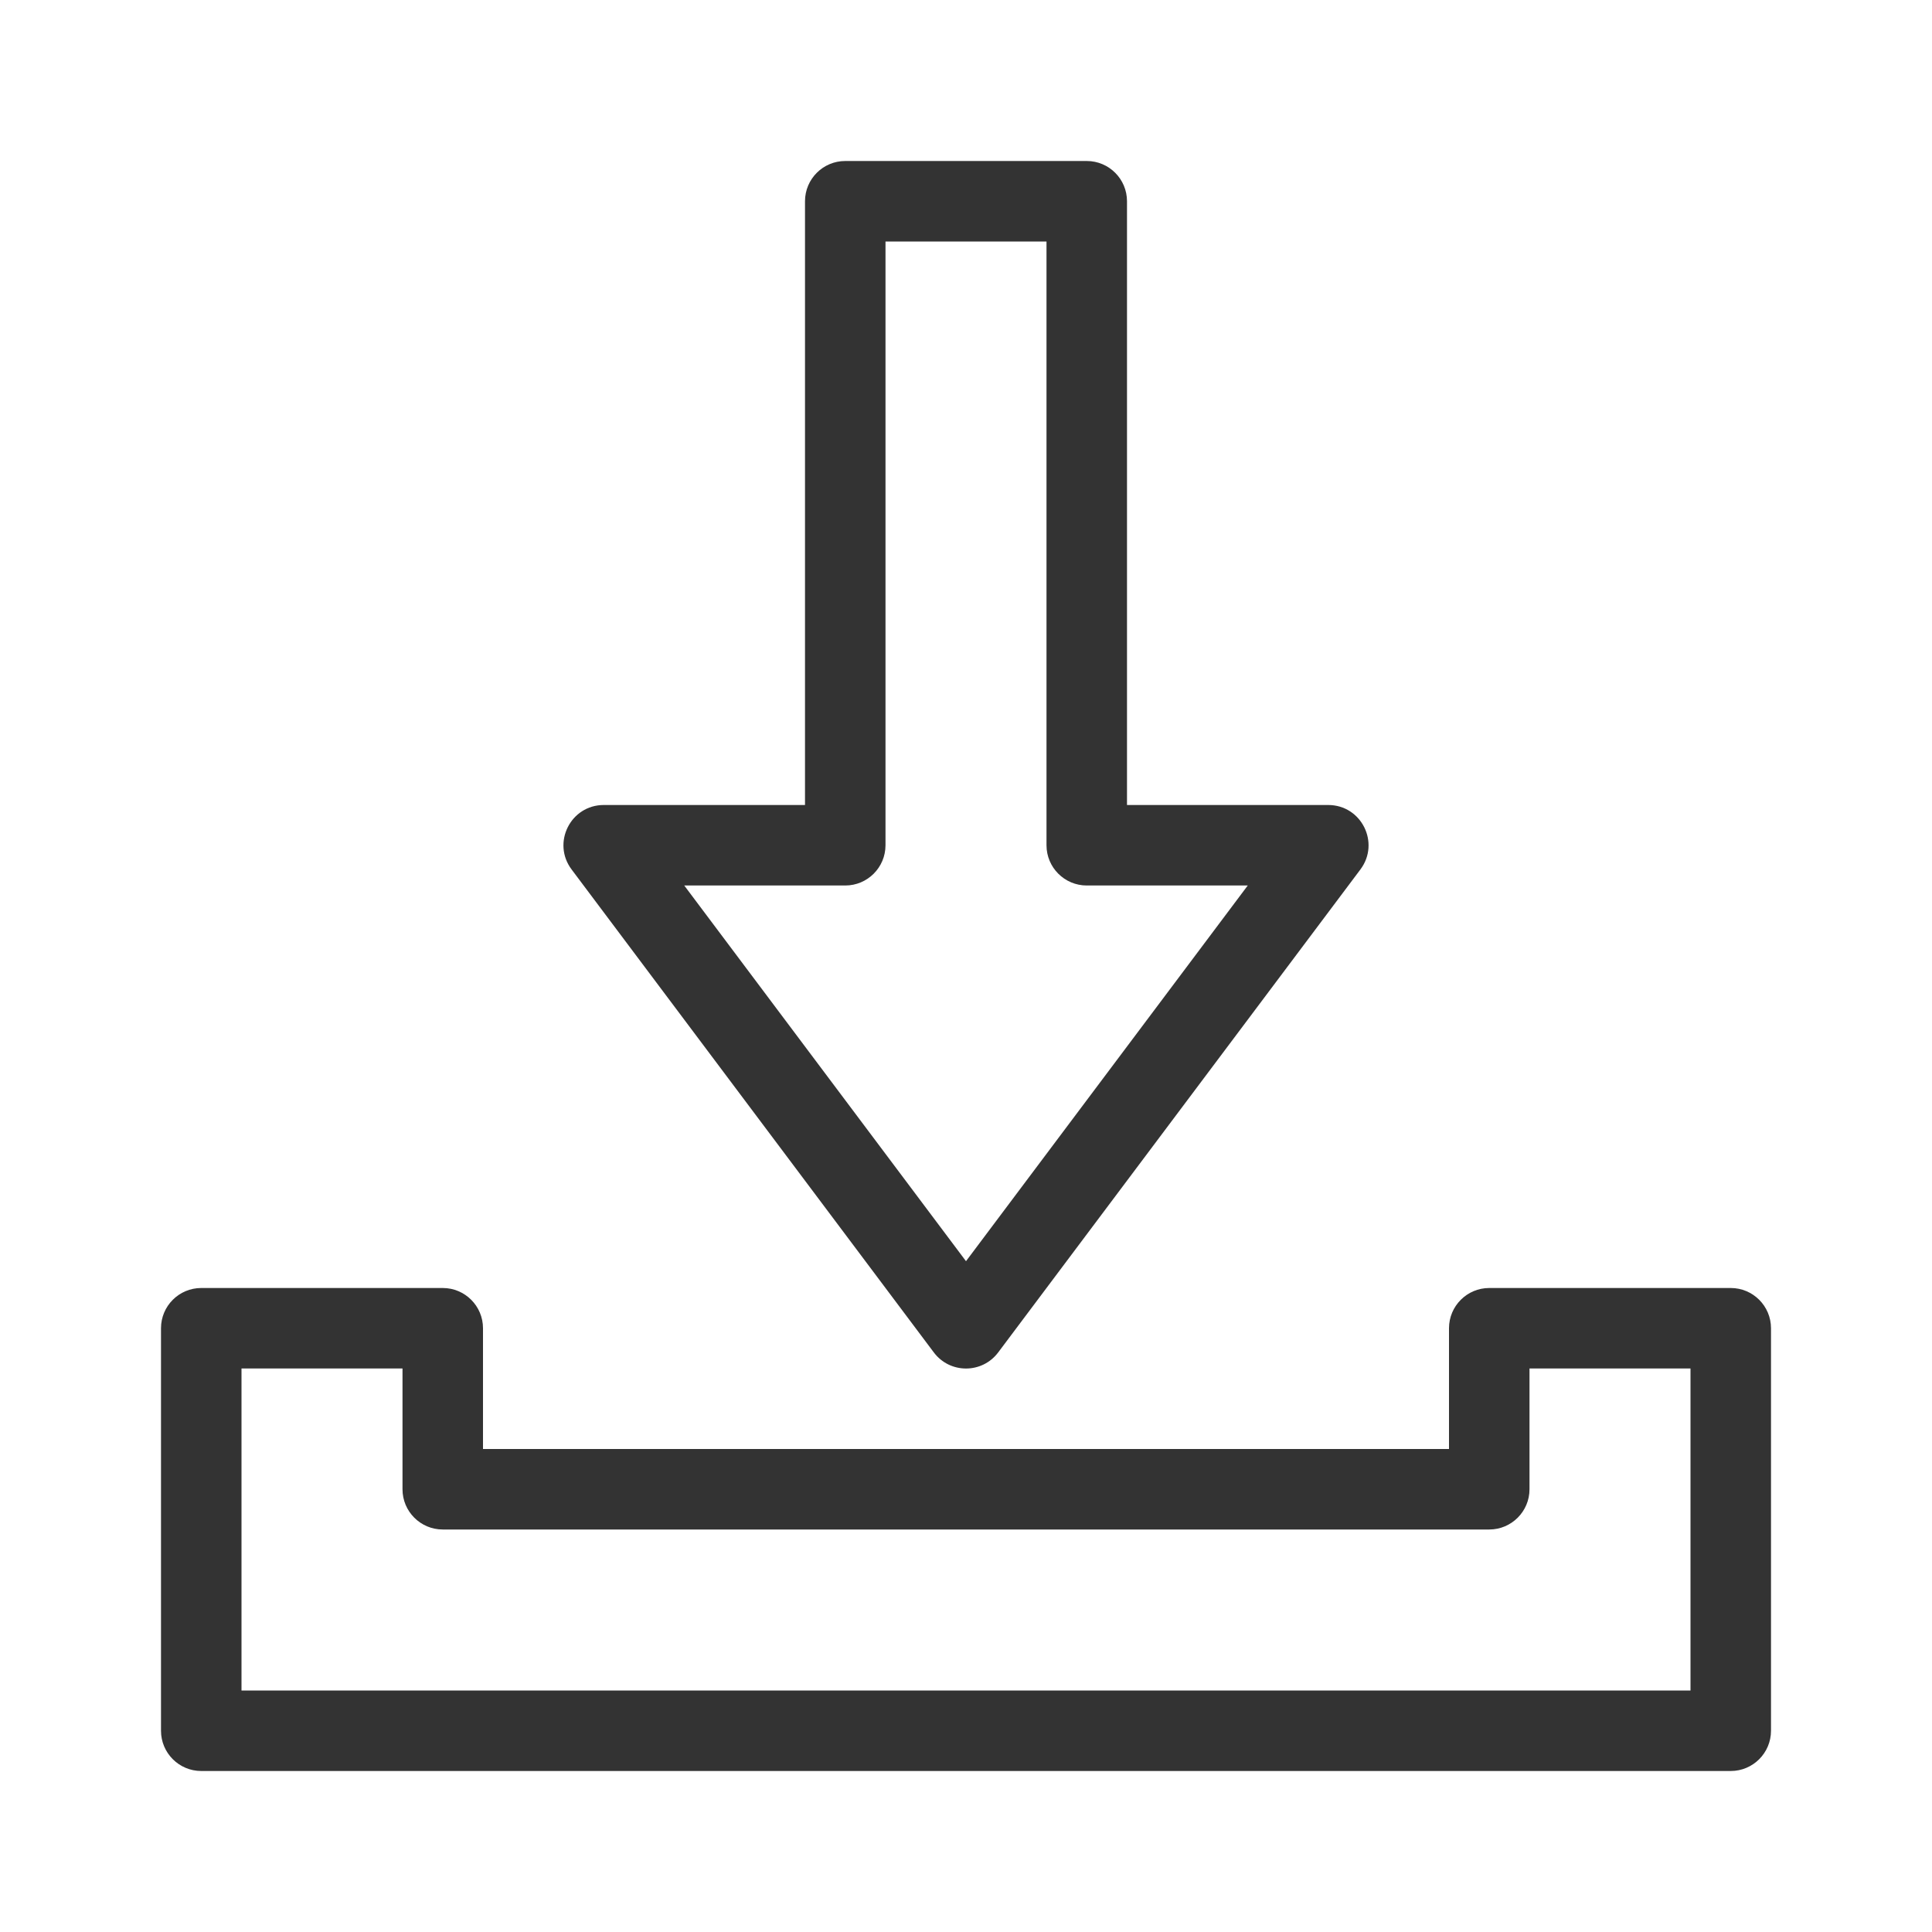 <svg width="24" height="24" viewBox="0 0 24 24" fill="none" xmlns="http://www.w3.org/2000/svg">
<g id="legacy / download">
<path id="icon" d="M5.5 16C5.776 16 6 16.224 6 16.5V18H18V16.5C18 16.224 18.224 16 18.5 16H21.5C21.776 16 22 16.224 22 16.5V21.5C22 21.776 21.776 22 21.5 22H2.5C2.224 22 2 21.776 2 21.5V16.5C2 16.224 2.224 16 2.5 16H5.5ZM5 17H3V21H21V17H19V18.5C19 18.776 18.776 19 18.5 19H5.5C5.224 19 5 18.776 5 18.5V17ZM13.5 2C13.776 2 14 2.224 14 2.5V10H16.5C16.912 10 17.147 10.47 16.9 10.8L12.4 16.8C12.2 17.067 11.8 17.067 11.6 16.8L7.1 10.8C6.853 10.47 7.088 10 7.5 10H10V2.5C10 2.224 10.224 2 10.5 2H13.5ZM13 3H11V10.5C11 10.776 10.776 11 10.5 11H8.5L12 15.667L15.5 11H13.5C13.224 11 13 10.776 13 10.5V3Z" fill="#333333"/>
</g>
</svg>
